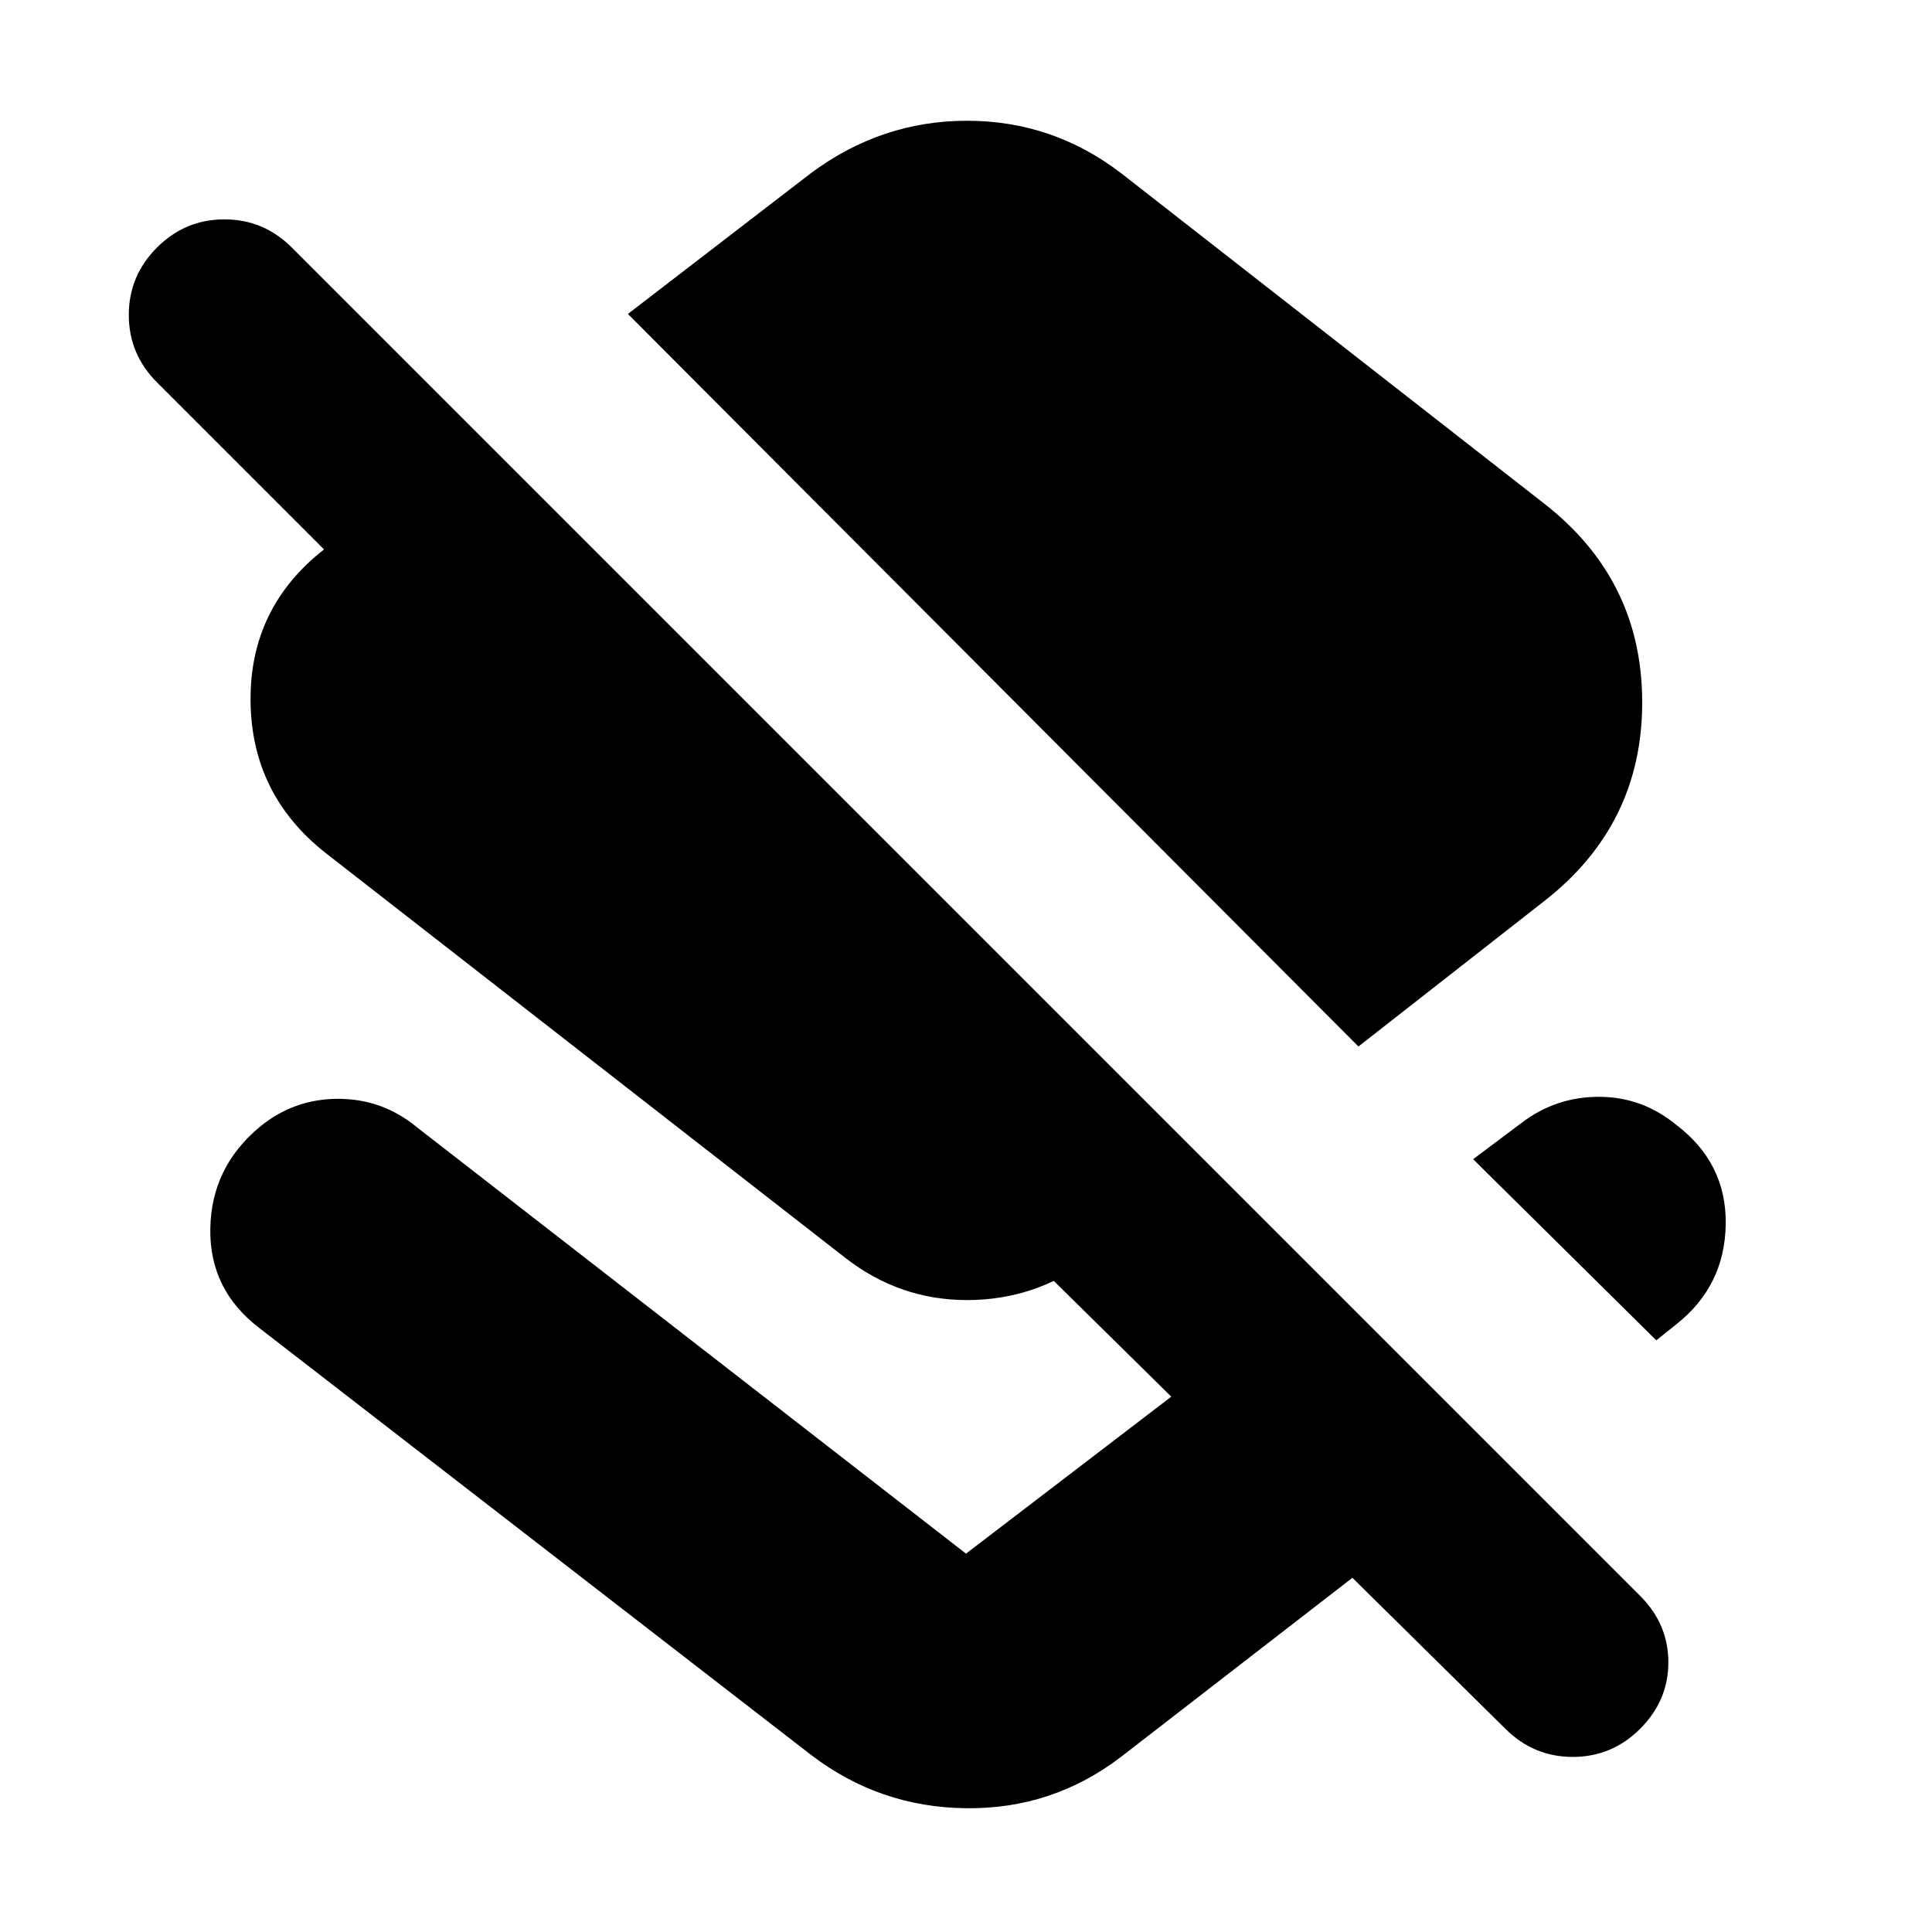 <svg xmlns="http://www.w3.org/2000/svg" height="24" viewBox="0 -960 960 960" width="24"><path d="M675-440 312-804l91-70q35-26 77.5-26t76.5 26l210 164q49 38 49 99t-49 99l-92 72Zm148 146-91-90 24-18q17-13 38.5-13t38.5 14q25 19 24.5 49.5T833-302l-10 8Zm-75 193-76-75-115 89q-34 26-77 25.5T403-88L129-300q-25-19-24.5-49.5T129-400q17-14 39-14t39 14l273 212 102-78-69-68h28q-27 20-60.5 20T420-335L162-536q-37-29-37.5-75.5T161-687l-83-83q-14-14-14-33.5T78-837q14-14 33.5-14t33.5 14l670 670q14 14 14 33t-14 33q-14 14-33.5 14T748-101Z"/></svg>